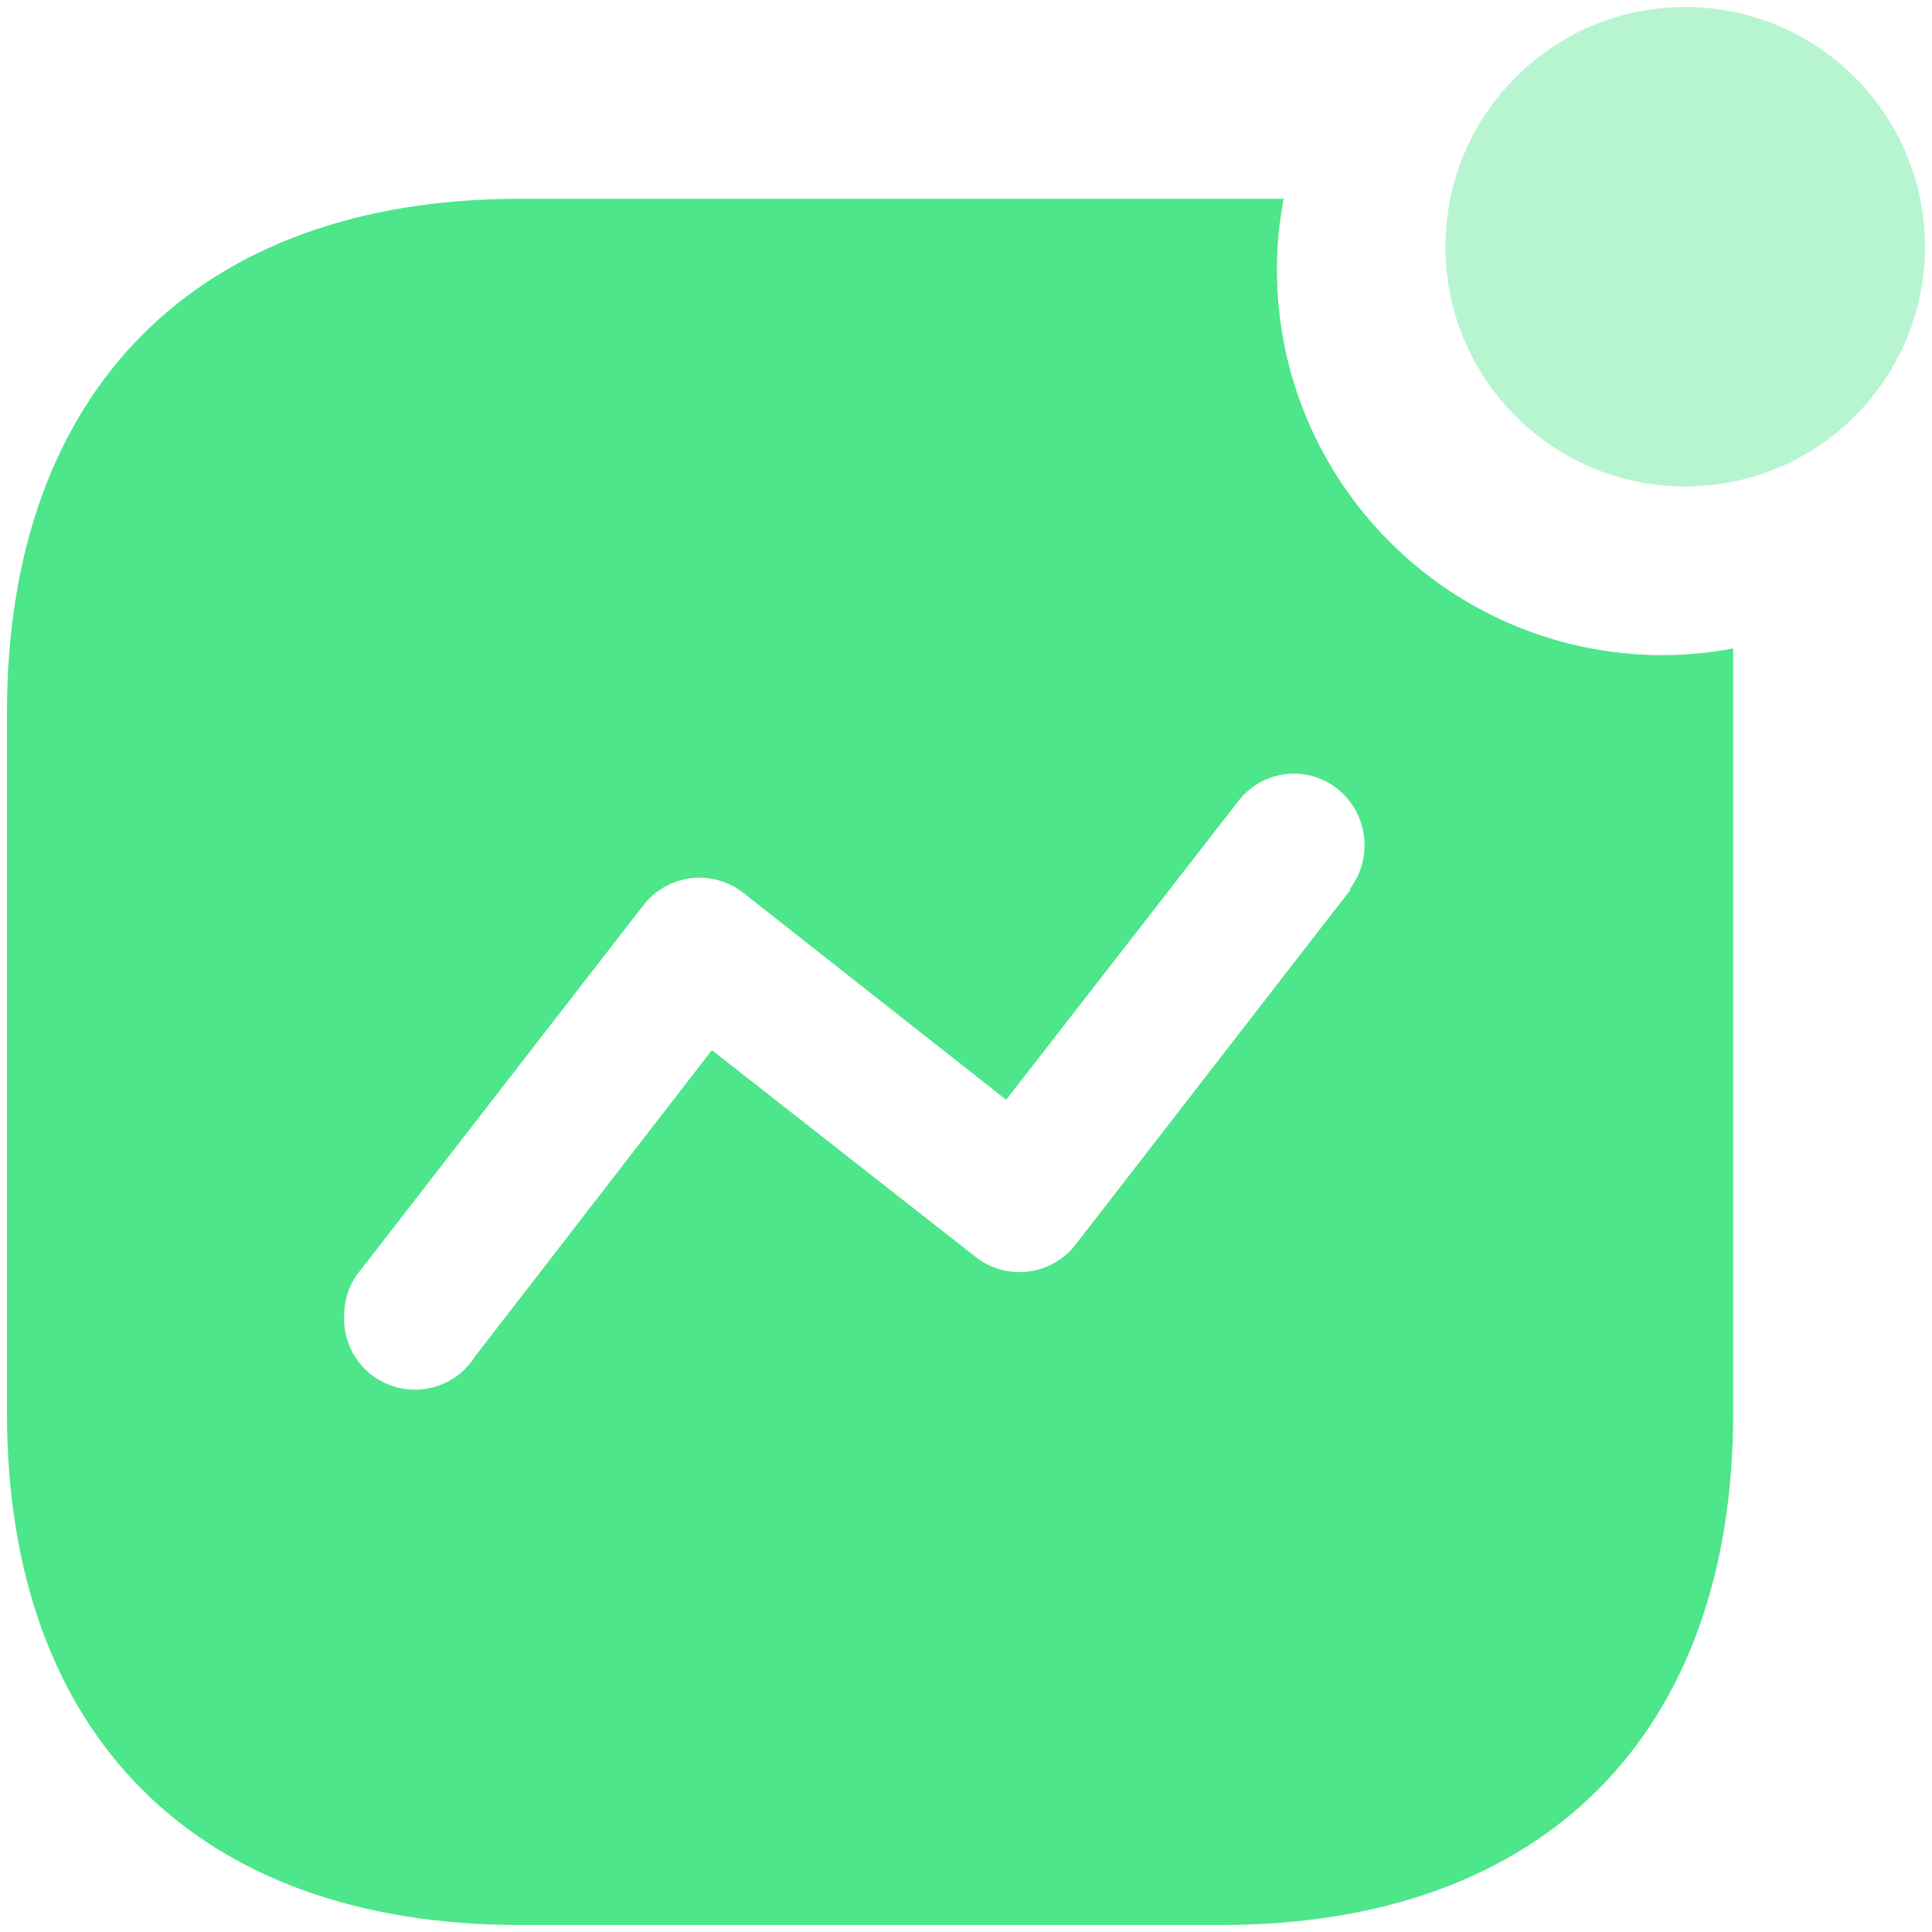 <svg width="115" height="115" viewBox="0 0 115 115" fill="none" xmlns="http://www.w3.org/2000/svg">
<path fill-rule="evenodd" clip-rule="evenodd" d="M76.008 16.044C76.008 28.722 86.301 38.999 98.998 38.999C100.396 38.993 101.79 38.858 103.164 38.599V84.109C103.164 103.256 91.87 114.583 72.695 114.583H30.933C11.708 114.583 0.414 103.256 0.414 84.109V42.408C0.414 23.261 11.708 11.833 30.933 11.833H76.41C76.14 13.22 76.006 14.63 76.008 16.044ZM64.058 74.035L80.371 52.983V52.883C81.768 51.007 81.411 48.36 79.568 46.919C78.676 46.23 77.542 45.932 76.426 46.093C75.309 46.253 74.306 46.859 73.645 47.771L59.891 65.464L44.23 53.134C43.336 52.437 42.199 52.13 41.075 52.281C39.951 52.432 38.935 53.028 38.257 53.936L21.392 75.689C20.799 76.428 20.48 77.348 20.488 78.295C20.39 80.209 21.598 81.947 23.428 82.524C25.258 83.102 27.247 82.373 28.268 80.751L42.373 62.507L58.034 74.787C58.925 75.505 60.07 75.83 61.206 75.689C62.342 75.547 63.371 74.95 64.058 74.035Z" fill="#4DE68A"/>
<path opacity="0.4" d="M100.31 28.958C108.191 28.958 114.581 22.569 114.581 14.688C114.581 6.806 108.191 0.417 100.31 0.417C92.428 0.417 86.039 6.806 86.039 14.688C86.039 22.569 92.428 28.958 100.31 28.958Z" fill="#4DE68A"/>
</svg>
